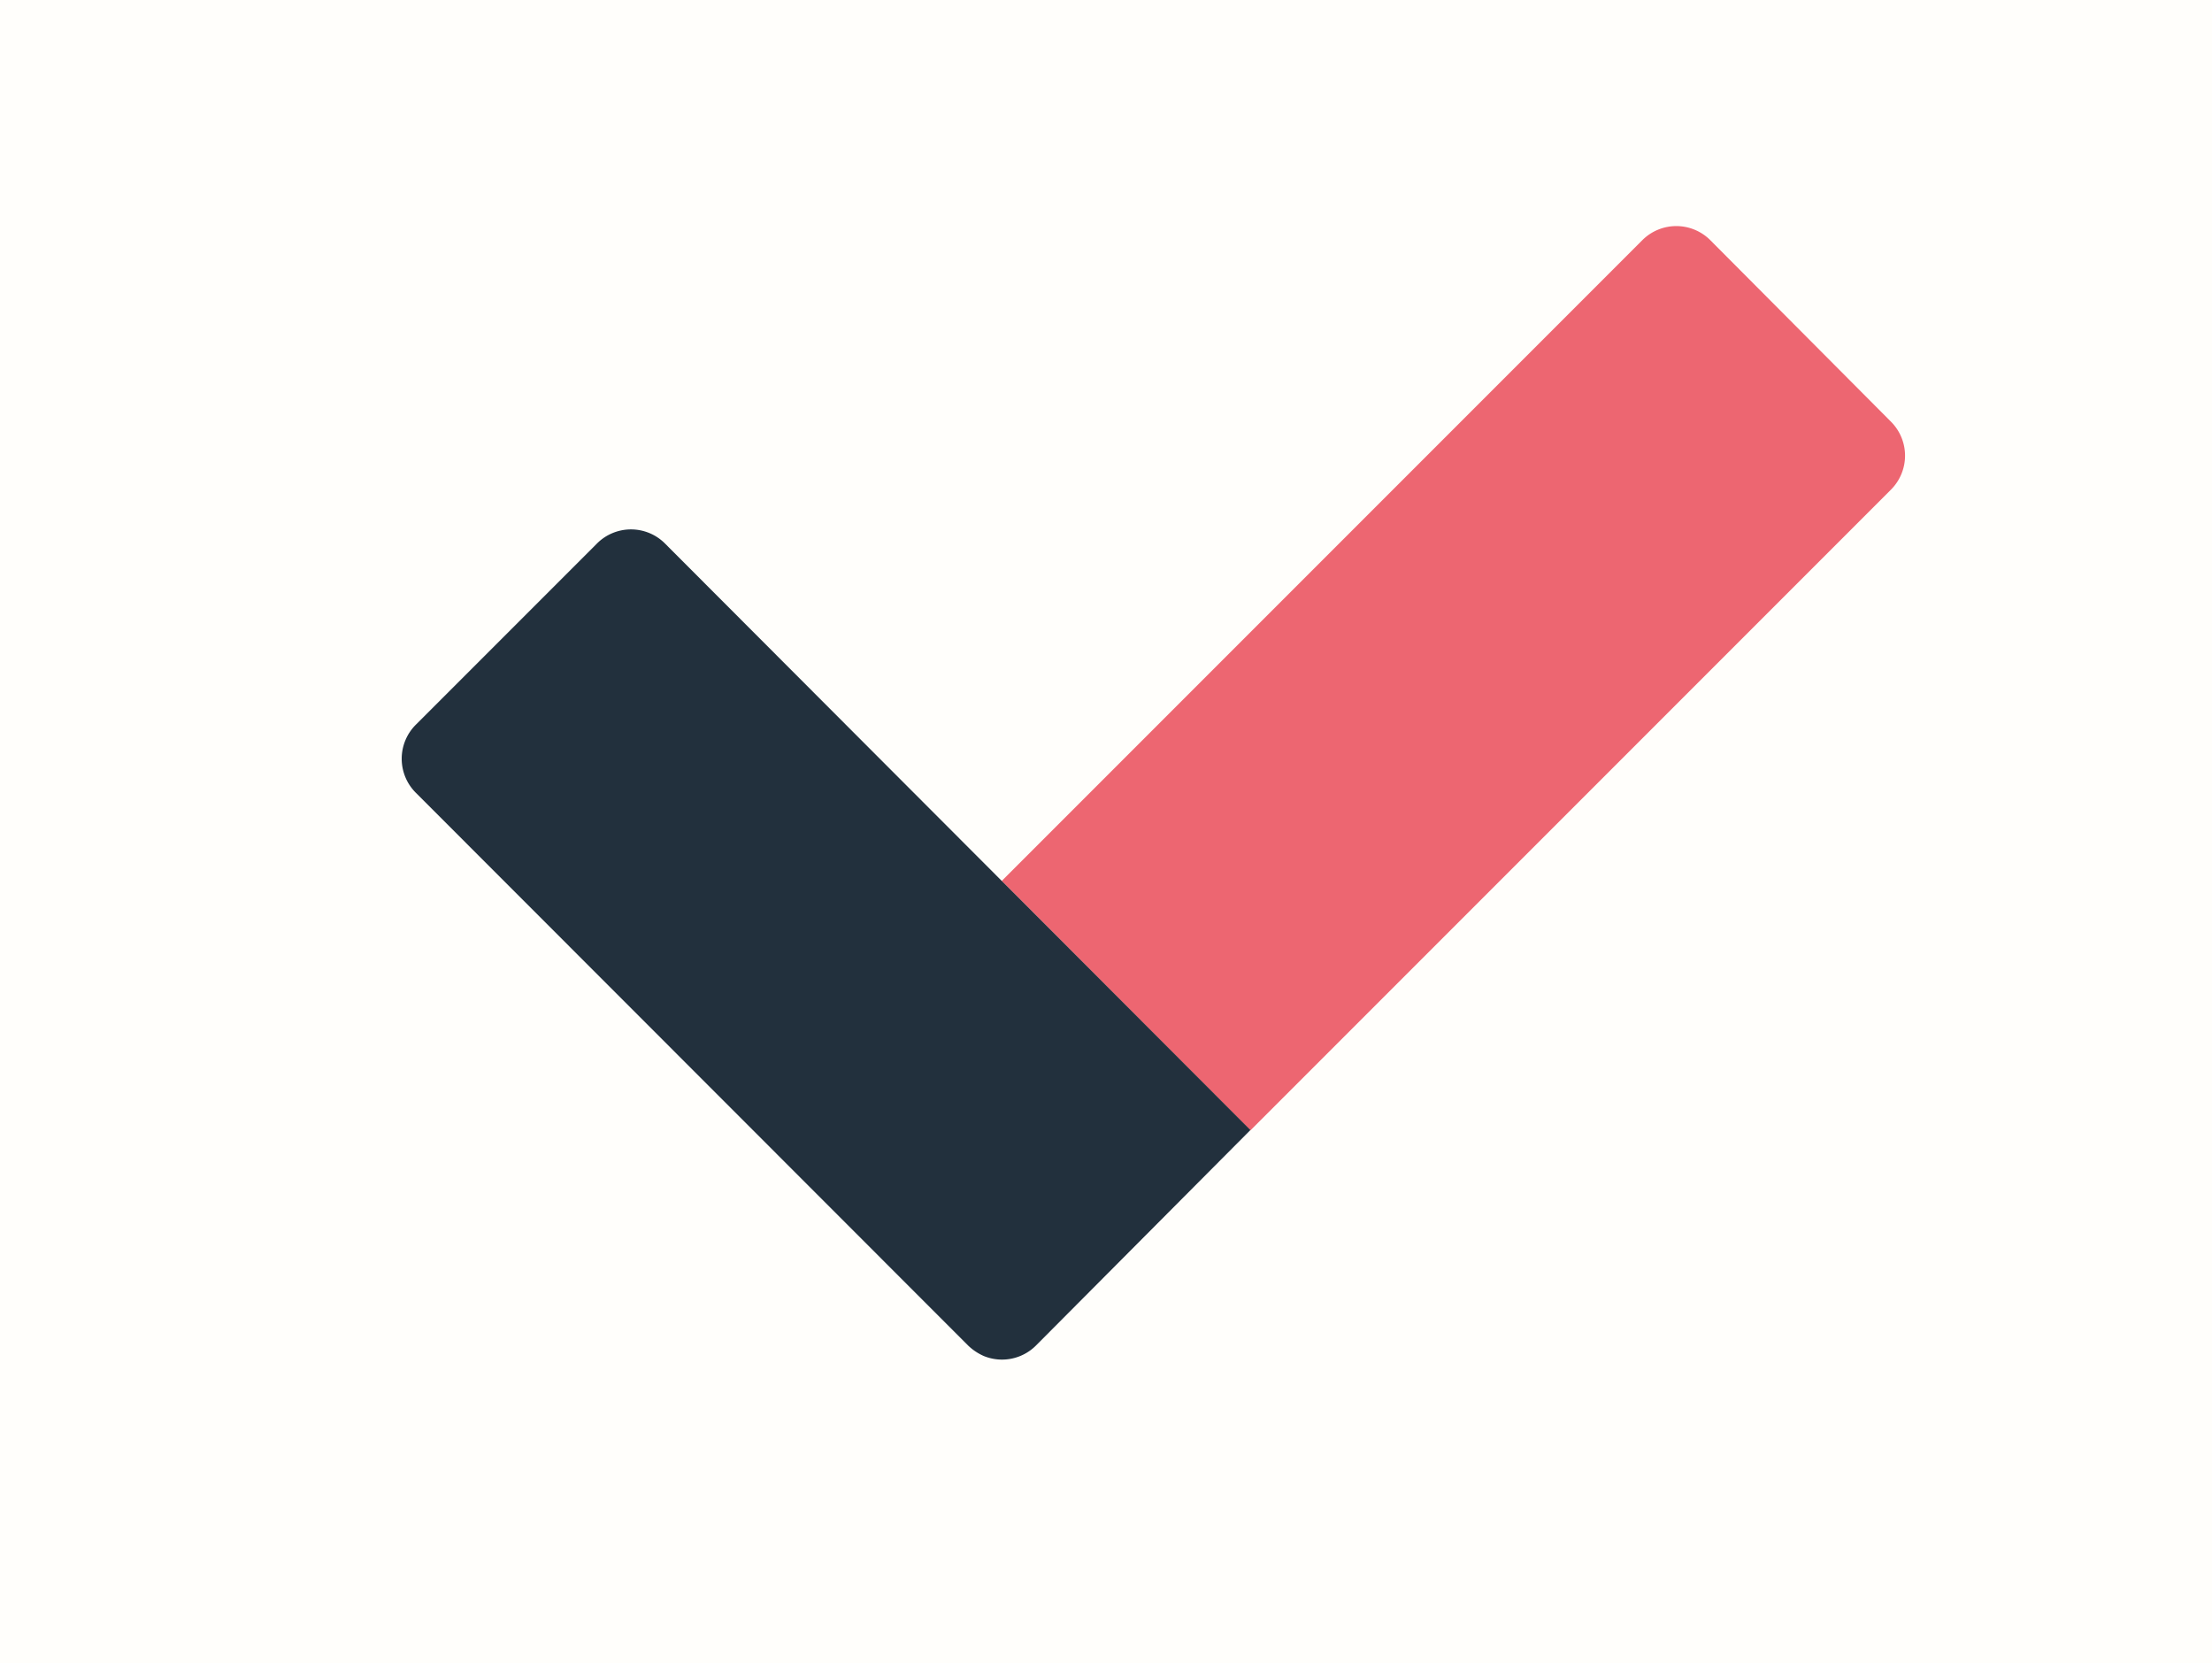 <svg xmlns="http://www.w3.org/2000/svg" viewBox="0 0 1960.63 1473.93"><defs><style>.cls-1{fill:#fffefb;}.cls-2{fill:#ed6671;}.cls-3{fill:#22303d;}</style></defs><title>light</title><g id="Layer_2" data-name="Layer 2"><g id="Layer_1-2" data-name="Layer 1"><rect class="cls-1" width="1960.63" height="1473.93"/><g id="Layer_2-2" data-name="Layer 2"><g id="Layer_1-2-2" data-name="Layer 1-2"><path class="cls-2" d="M1676.1,433.86l-567.77,567.77-220.44-221,567.77-567.77a42.58,42.58,0,0,1,60.22-.1l.1.1L1676.1,373.68A42.58,42.58,0,0,1,1676.1,433.86Z"/><path class="cls-3" d="M1108.32,1001.35,918.4,1192.13a42.58,42.58,0,0,1-46.27,9.51,47.55,47.55,0,0,1-14.19-9.51L368.51,702.42a42.58,42.58,0,0,1,0-60.18L529.19,481.56a42.58,42.58,0,0,1,60.18,0Z"/></g></g></g></g></svg>